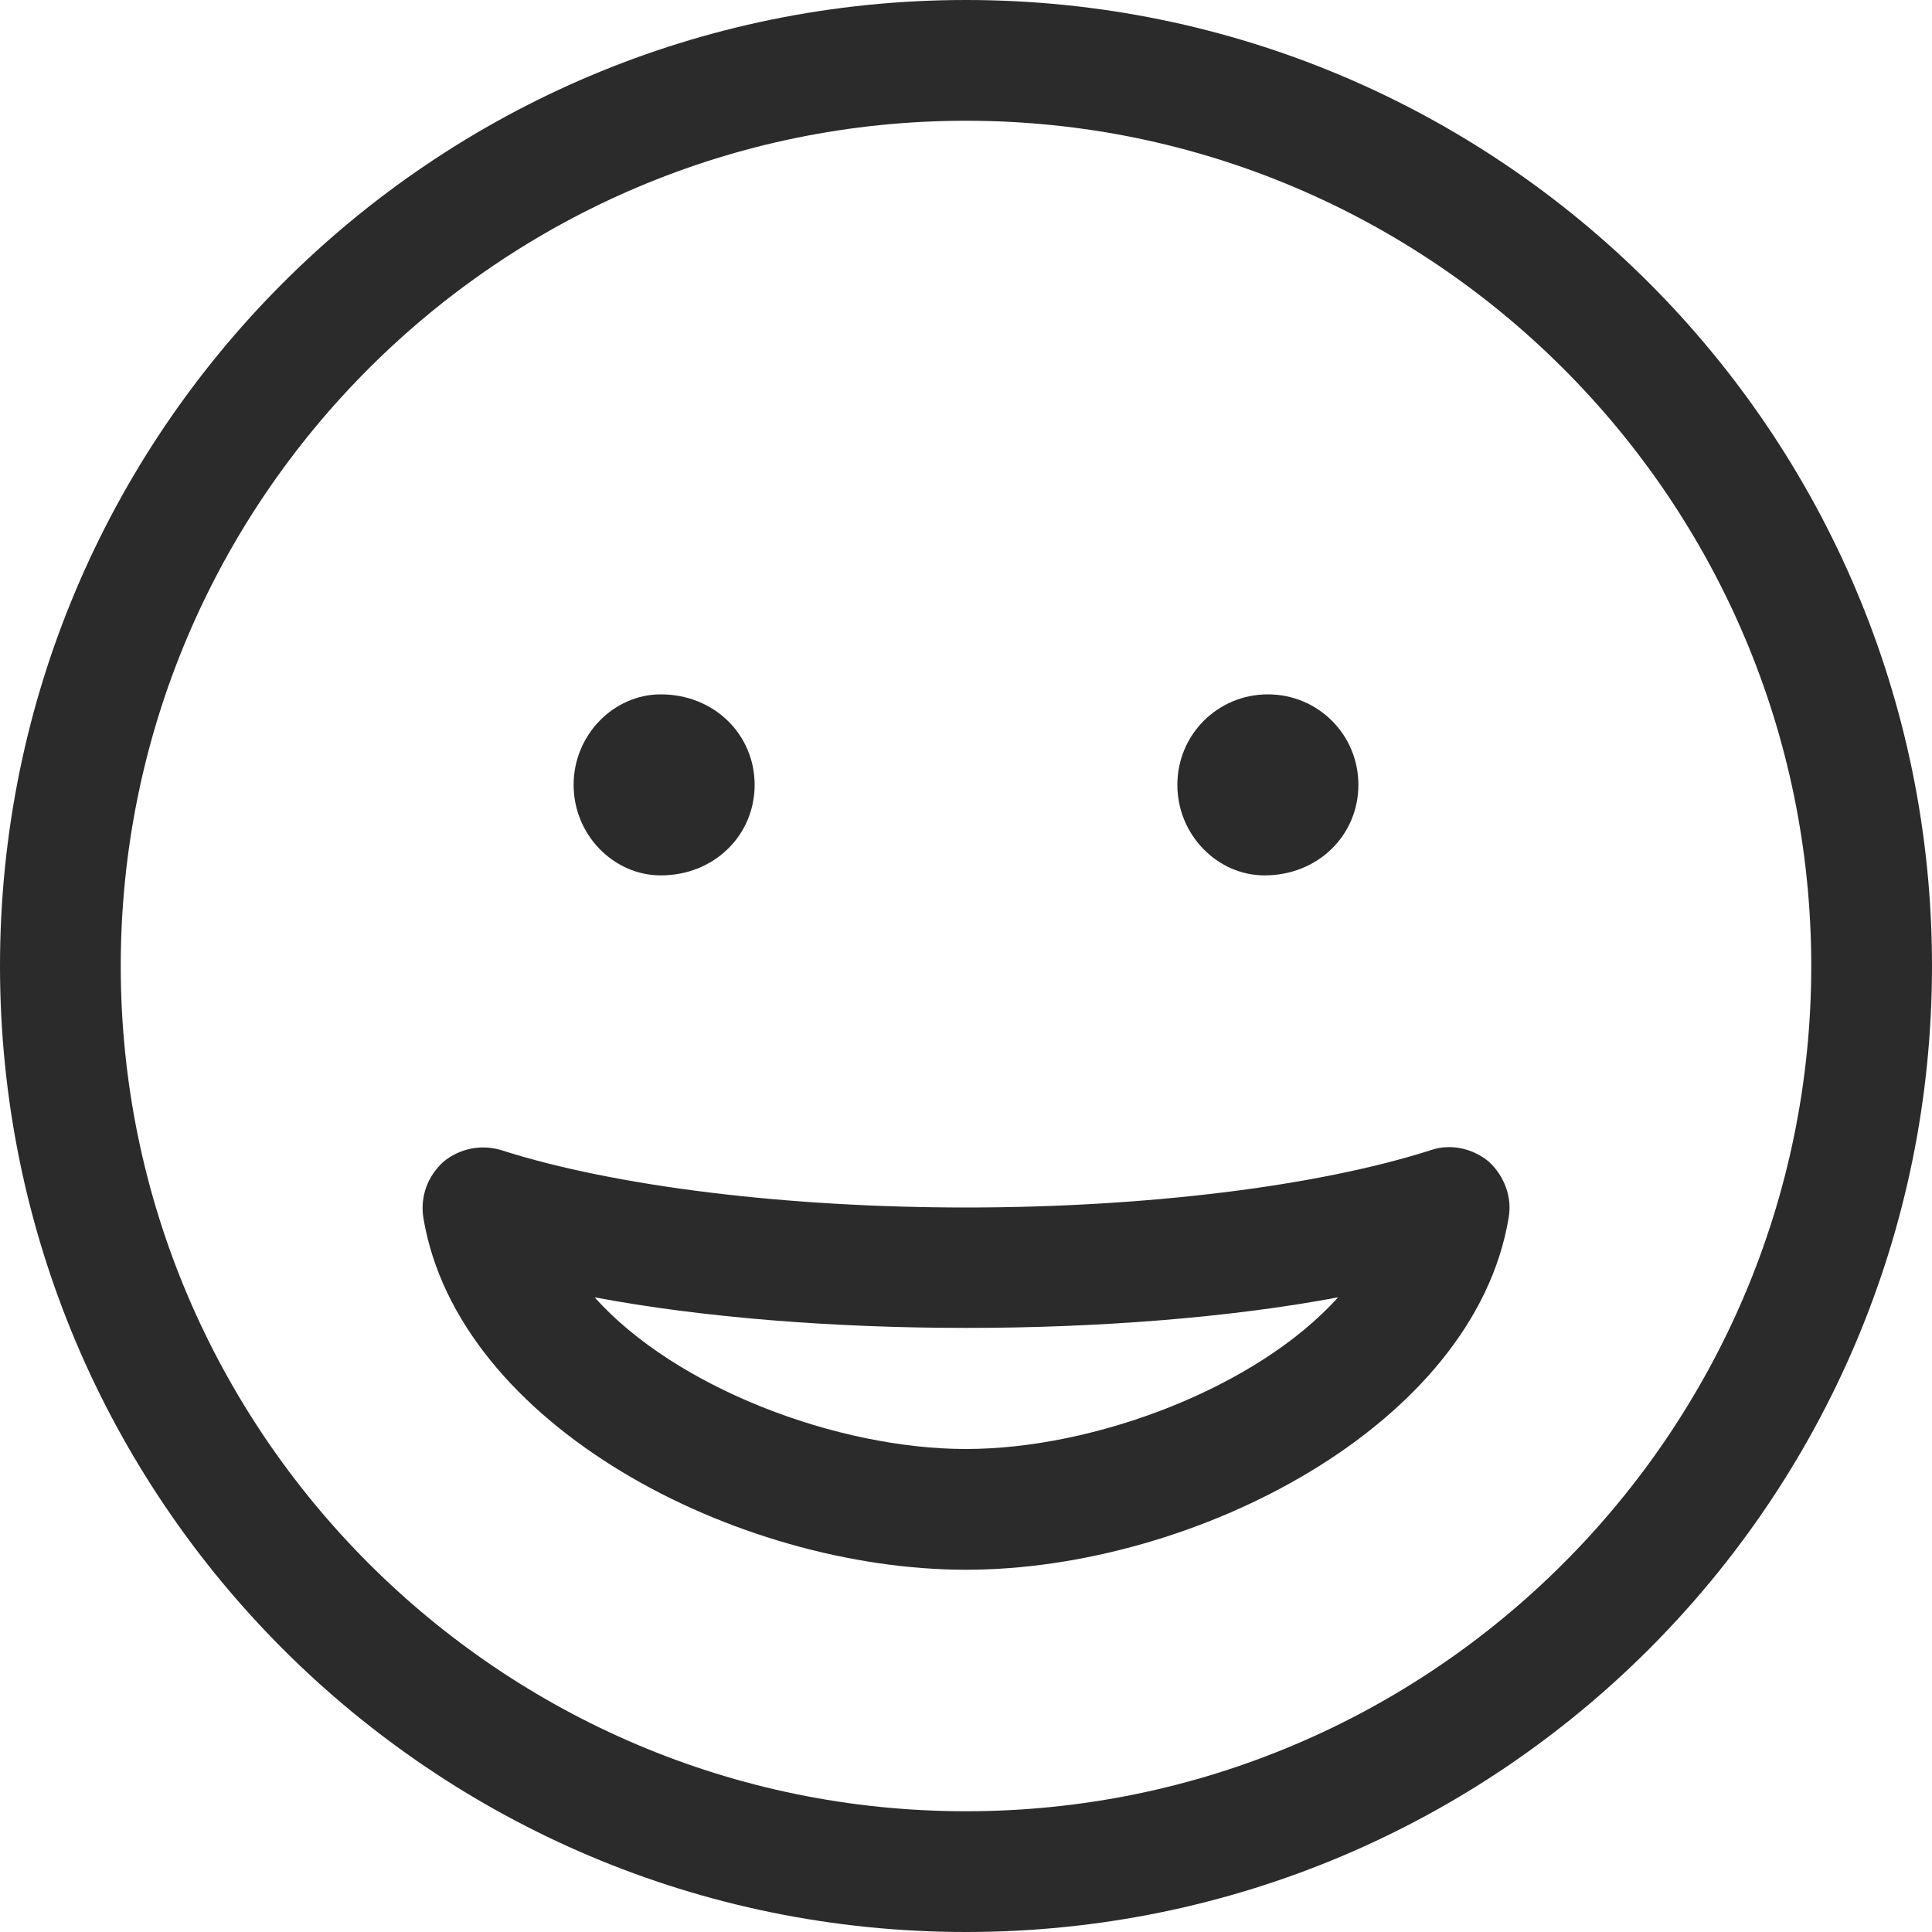 <svg width="20" height="20" viewBox="0 0 20 20" fill="none" xmlns="http://www.w3.org/2000/svg">
<path d="M6.84 9.062C7.395 9.062 7.812 8.645 7.812 8.125C7.812 7.605 7.395 7.188 6.84 7.188C6.355 7.188 5.938 7.605 5.938 8.125C5.938 8.645 6.355 9.062 6.84 9.062ZM13.09 9.062C13.645 9.062 14.062 8.645 14.062 8.125C14.062 7.605 13.645 7.188 13.125 7.188C12.605 7.188 12.188 7.605 12.188 8.125C12.188 8.645 12.605 9.062 13.09 9.062ZM14.812 11.906C13.629 12.285 11.84 12.5 10 12.5C8.16 12.5 6.371 12.285 5.188 11.906C4.984 11.844 4.758 11.887 4.59 12.027C4.426 12.176 4.348 12.387 4.383 12.609C4.742 14.758 7.629 16.25 10 16.25C12.363 16.25 15.258 14.758 15.617 12.609C15.656 12.395 15.574 12.176 15.414 12.027C15.246 11.887 15.016 11.836 14.812 11.906ZM10 15C8.668 15 6.992 14.367 6.156 13.43C8.398 13.852 11.605 13.852 13.852 13.43C13.008 14.367 11.332 15 10 15ZM10 0C4.477 0 0 4.477 0 10C0 15.523 4.477 20 10 20C15.523 20 20 15.523 20 10C20 4.477 15.523 0 10 0ZM10 18.75C5.176 18.75 1.25 14.824 1.25 10C1.25 5.176 5.176 1.25 10 1.25C14.824 1.25 18.75 5.176 18.75 10C18.75 14.824 14.824 18.75 10 18.75Z" fill="#2B2B2B"/>
</svg>
